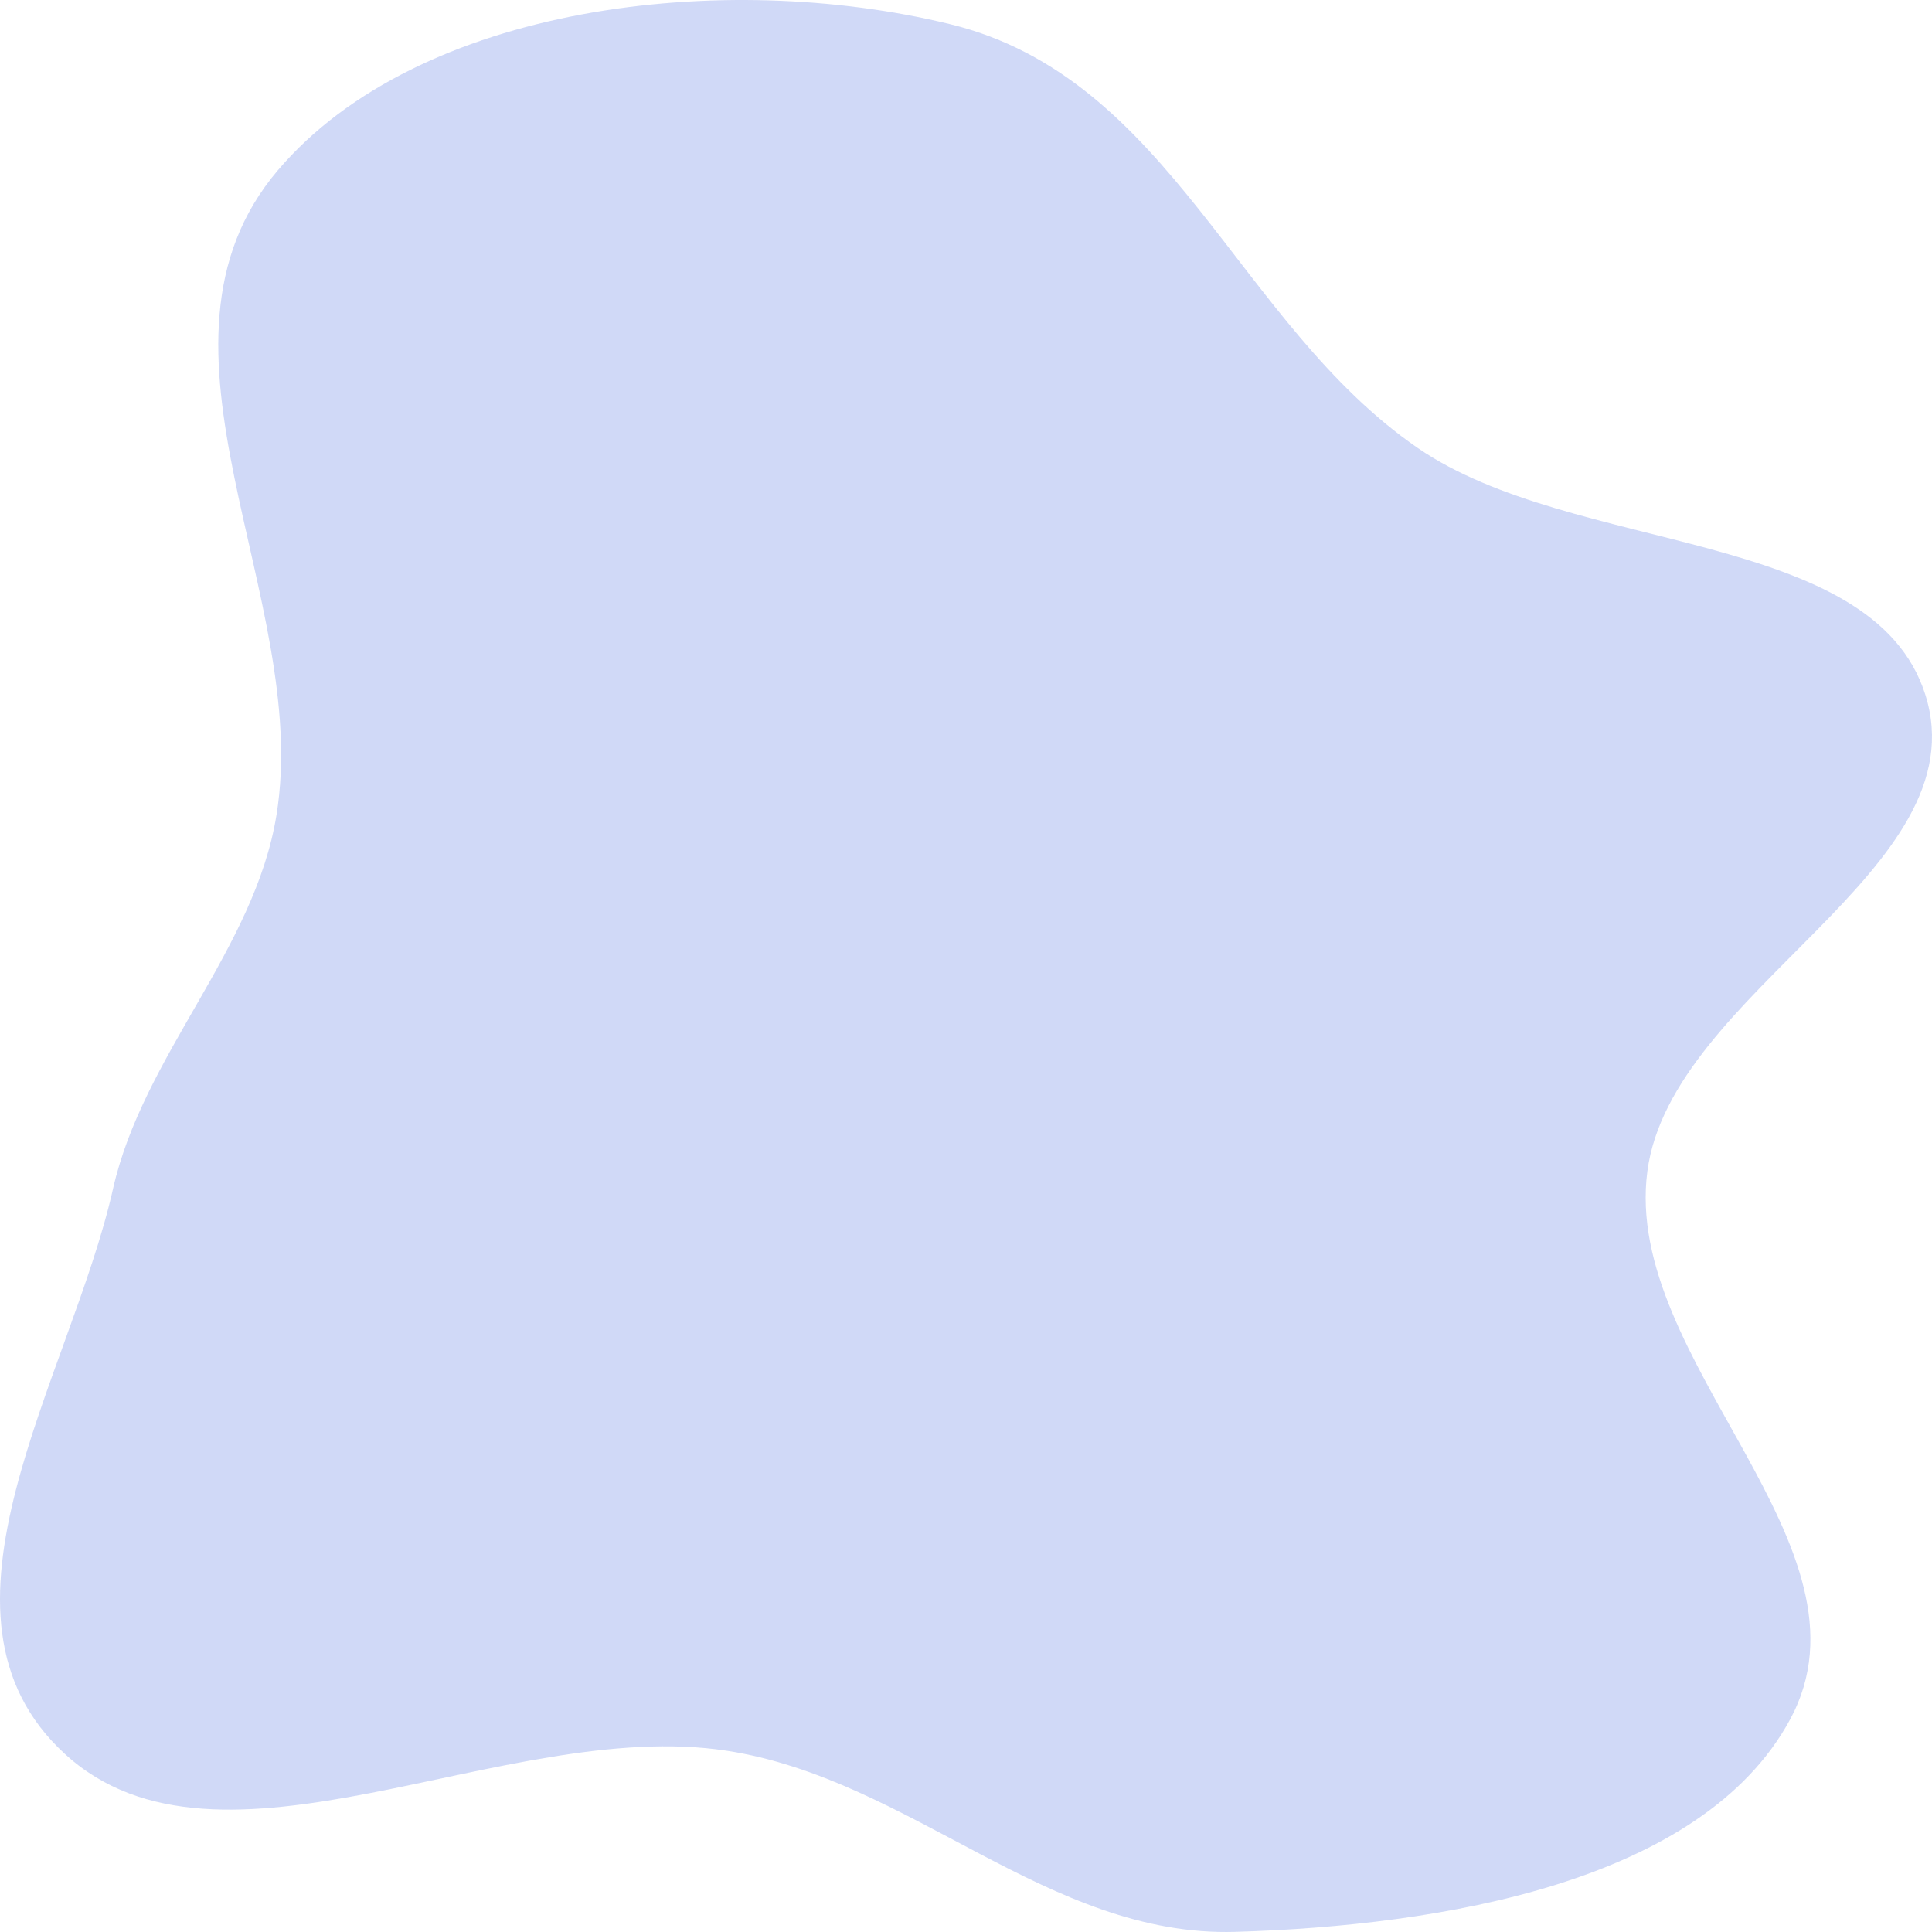 <svg width="600" height="600" viewBox="0 0 600 600" fill="none" xmlns="http://www.w3.org/2000/svg">
<path opacity="0.2" fill-rule="evenodd" clip-rule="evenodd" d="M295.098 7.513C363.664 24.24 384.369 100.67 440.313 139.135C488.532 172.289 581.528 164.066 597.925 215.727C615.212 270.195 519.016 307.606 511.605 363.757C503.817 422.773 585.011 480.327 555.917 534.02C528.532 584.558 447.578 598.087 383.617 599.957C325.559 601.654 282.722 552.379 225.491 543.68C156.664 533.218 68.367 588.887 20.156 544.712C-27.133 501.383 21.856 427.965 35.093 369.222C44.445 327.718 79.084 294.958 85.871 253.075C96.805 185.606 39.798 107.448 86.37 52.788C130.063 1.508 224.623 -9.679 295.098 7.513Z" fill="#1543DB"/>
</svg>
